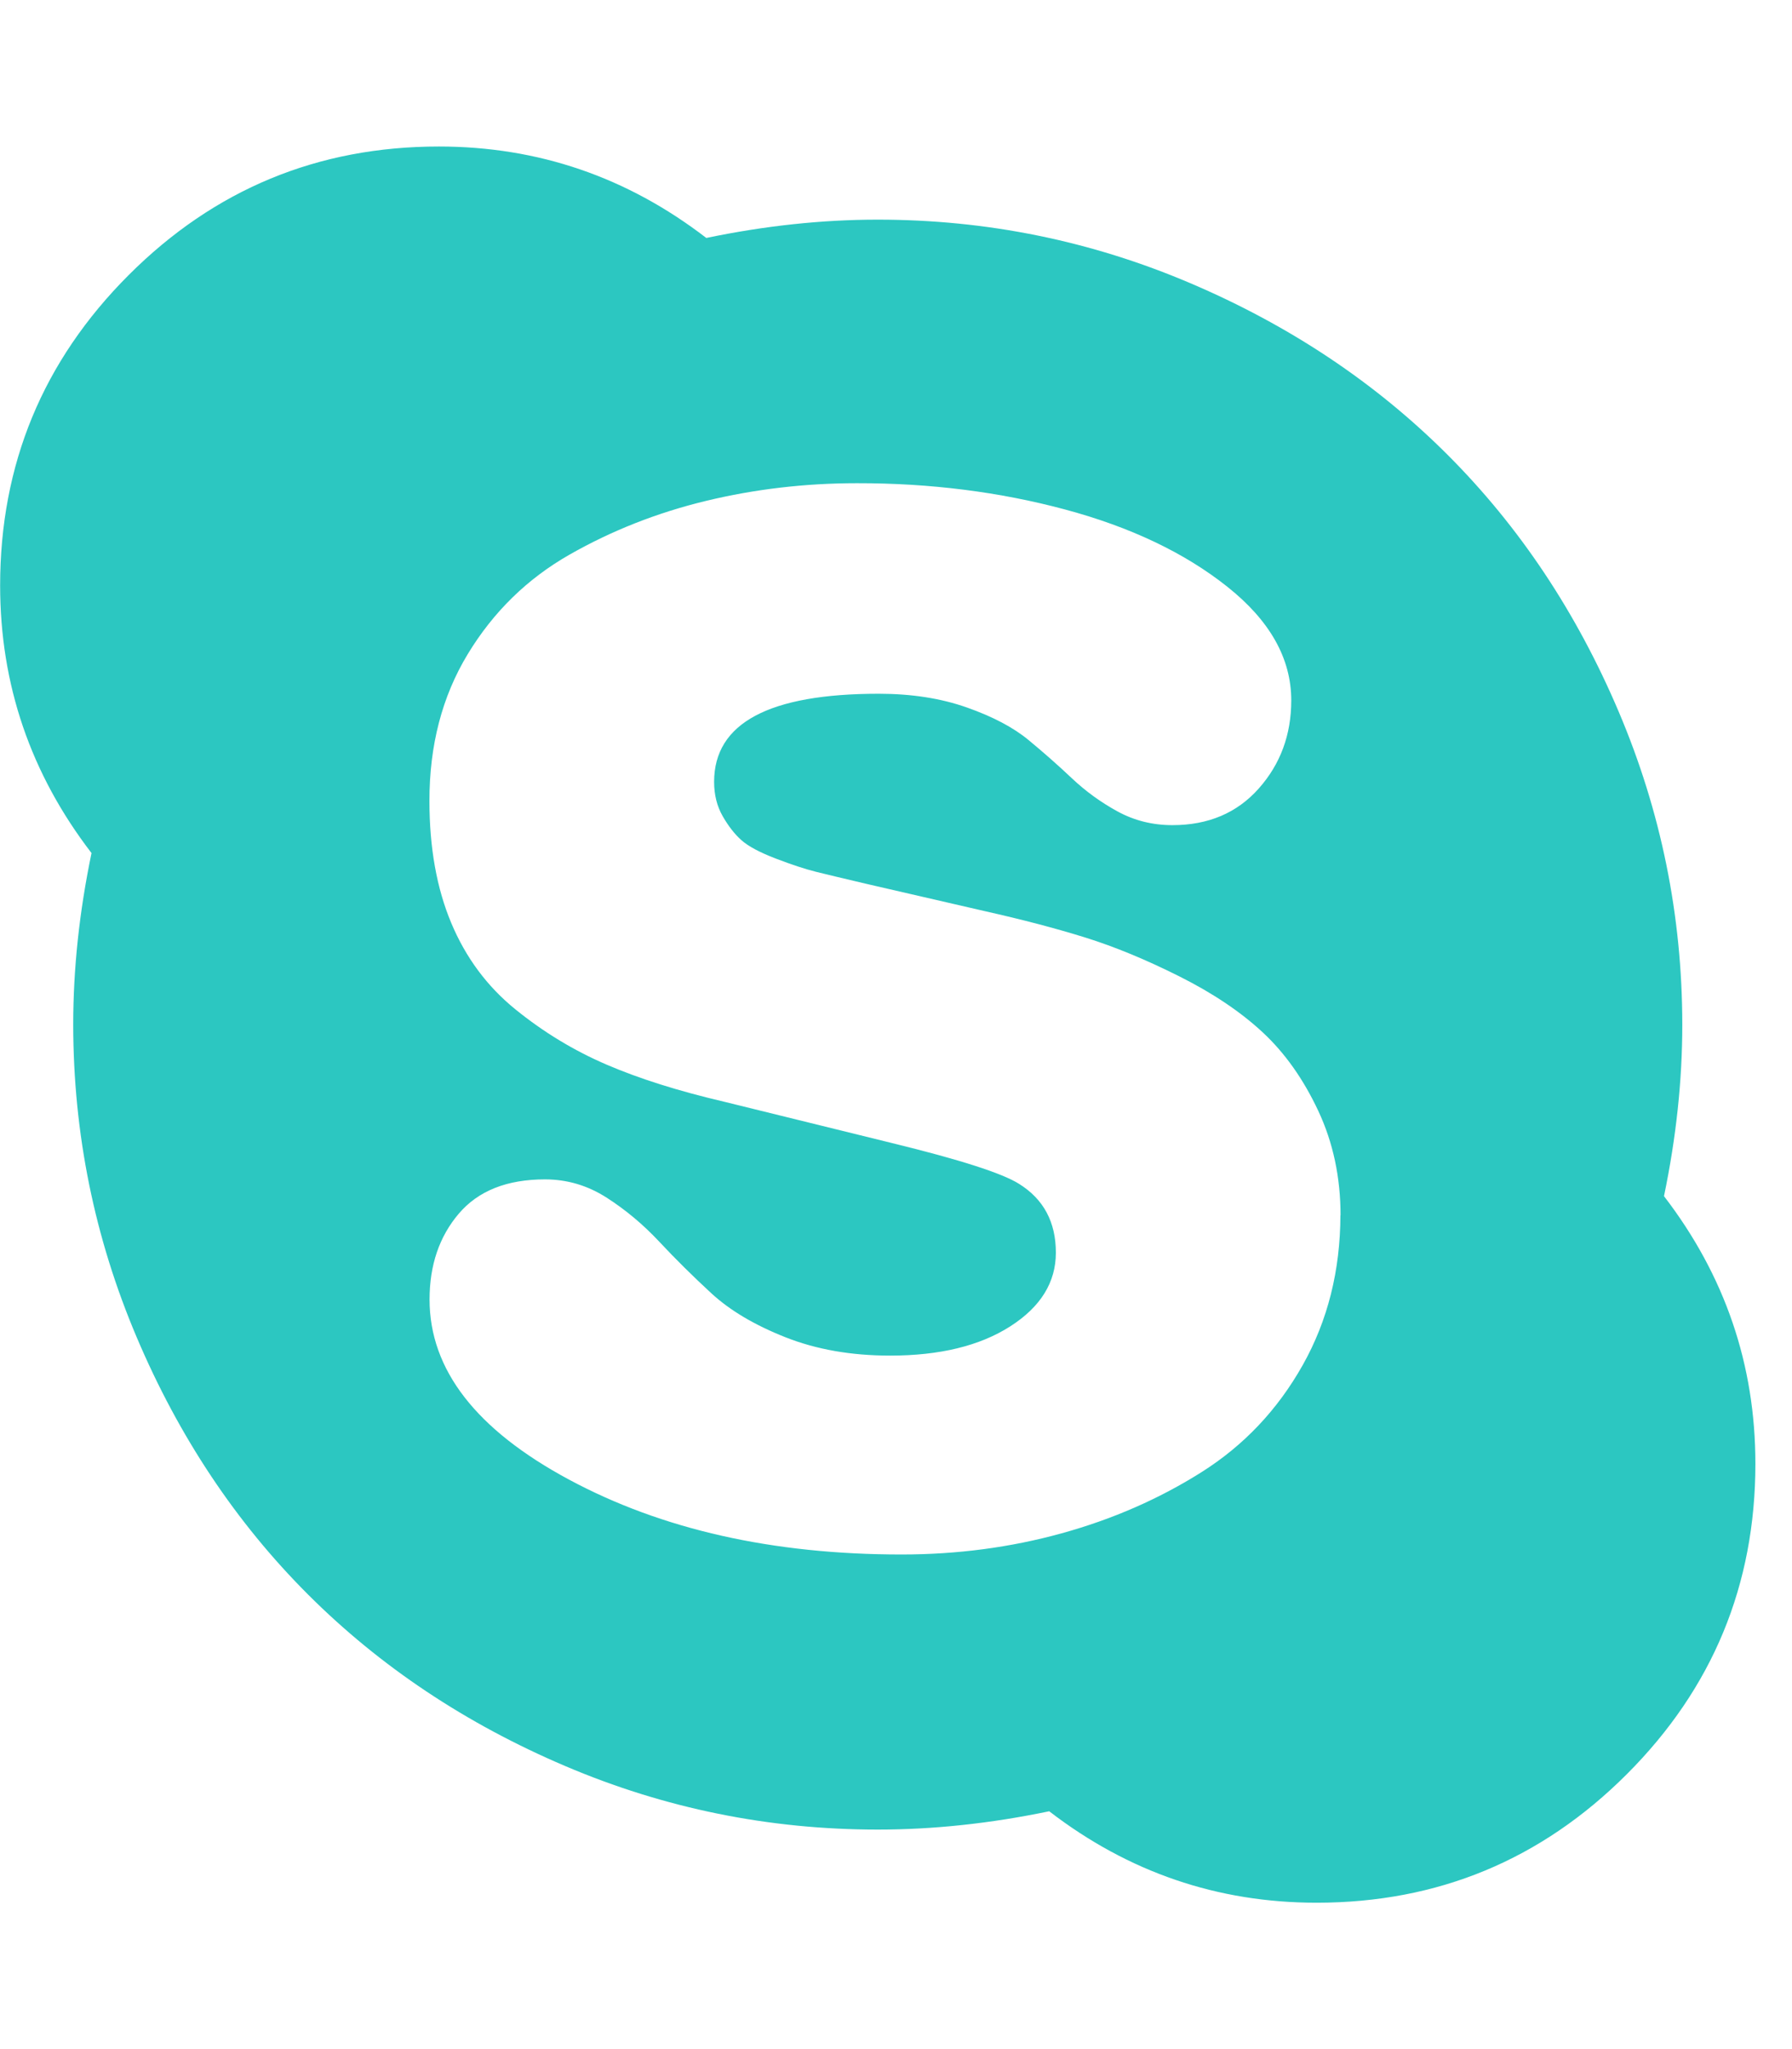 <svg xmlns="http://www.w3.org/2000/svg" width="14" height="16"><path fill="#2cc7c1" d="M10.473 9.491q0-.446-.174-.817t-.433-.612-.652-.438-.737-.304-.781-.205l-.929-.214q-.268-.063-.393-.094t-.313-.103-.268-.143-.147-.188-.067-.268q0-.688 1.286-.688.384 0 .688.107t.482.254.339.299.357.259.429.107q.42 0 .674-.286t.254-.688q0-.491-.5-.888T8.32 3.978t-1.625-.205q-.607 0-1.179.138t-1.067.42-.795.777-.299 1.147q0 .545.17.951t.5.674.714.433.92.29l1.304.321q.804.196 1 .321.286.179.286.536 0 .348-.357.576t-.938.228q-.455 0-.817-.143t-.58-.344-.406-.402-.411-.344-.482-.143q-.446 0-.674.268t-.228.67q0 .821 1.089 1.406t2.598.585q.652 0 1.25-.165t1.094-.478.79-.835.295-1.174zm3.241 1.938q0 1.42-1.004 2.424t-2.424 1.004q-1.161 0-2.089-.714-.688.143-1.339.143-1.277 0-2.442-.496t-2.009-1.339-1.339-2.009T.572 8q0-.652.143-1.339-.714-.929-.714-2.089 0-1.42 1.004-2.424t2.424-1.004q1.161 0 2.089.714.688-.143 1.339-.143 1.277 0 2.442.496t2.009 1.339 1.339 2.009.496 2.442q0 .652-.143 1.339.714.929.714 2.089z"/></svg>